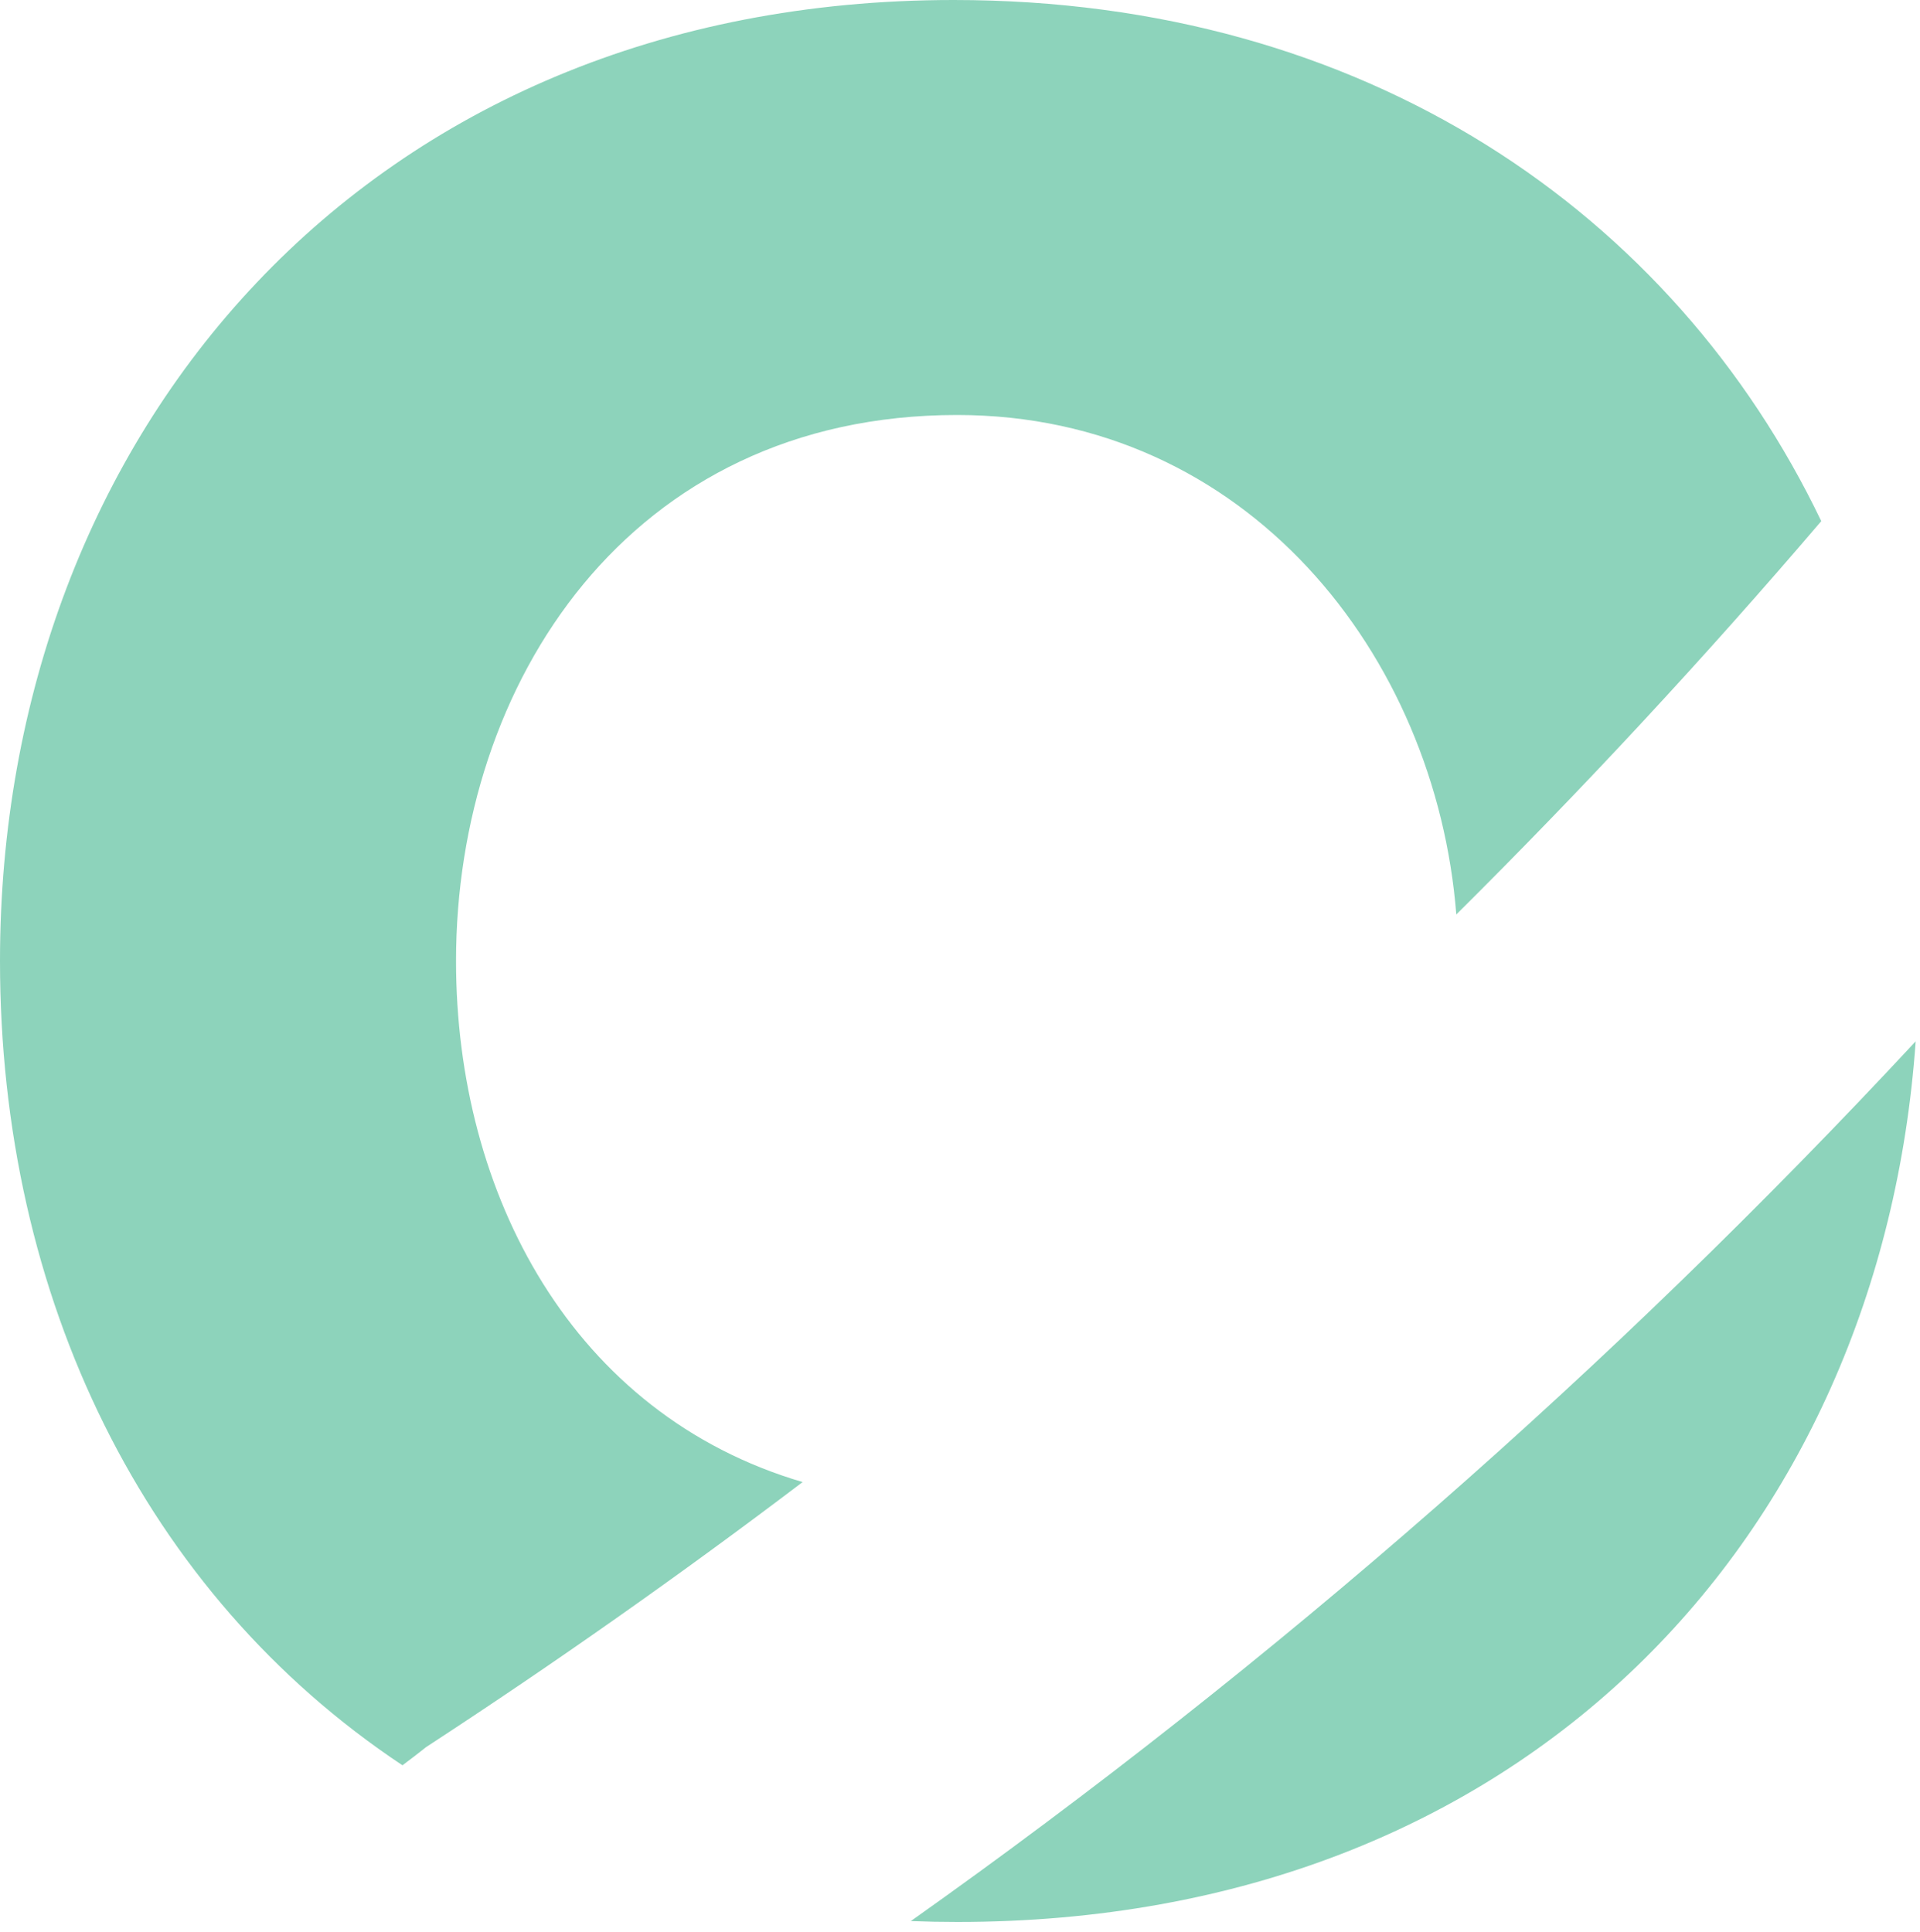 <svg width="156" height="157" viewBox="0 0 156 157" fill="none" xmlns="http://www.w3.org/2000/svg">
    <path fill-rule="evenodd" clip-rule="evenodd" d="M147.977 42.349C135.96 17.278 110.909 0 77.492 0C29.767 0 0 35.24 0 78.091C0 105.449 11.726 129.507 32.7 143.452C33.895 142.558 34.615 141.977 34.615 141.977C45.076 135.151 55.282 127.966 65.214 120.436C46.502 114.93 37.053 97.025 37.053 78.091C37.053 55.609 51.056 33.723 77.763 33.723C101.281 33.723 116.669 53.219 118.324 74.312C128.633 64.08 138.526 53.418 147.977 42.349ZM74.006 156.111C103.6 135.134 130.964 111.172 155.649 84.622C152.824 124.712 123.93 156.183 77.79 156.183C76.515 156.183 75.254 156.159 74.006 156.111Z" fill="#8DD3BB"/>
</svg>
